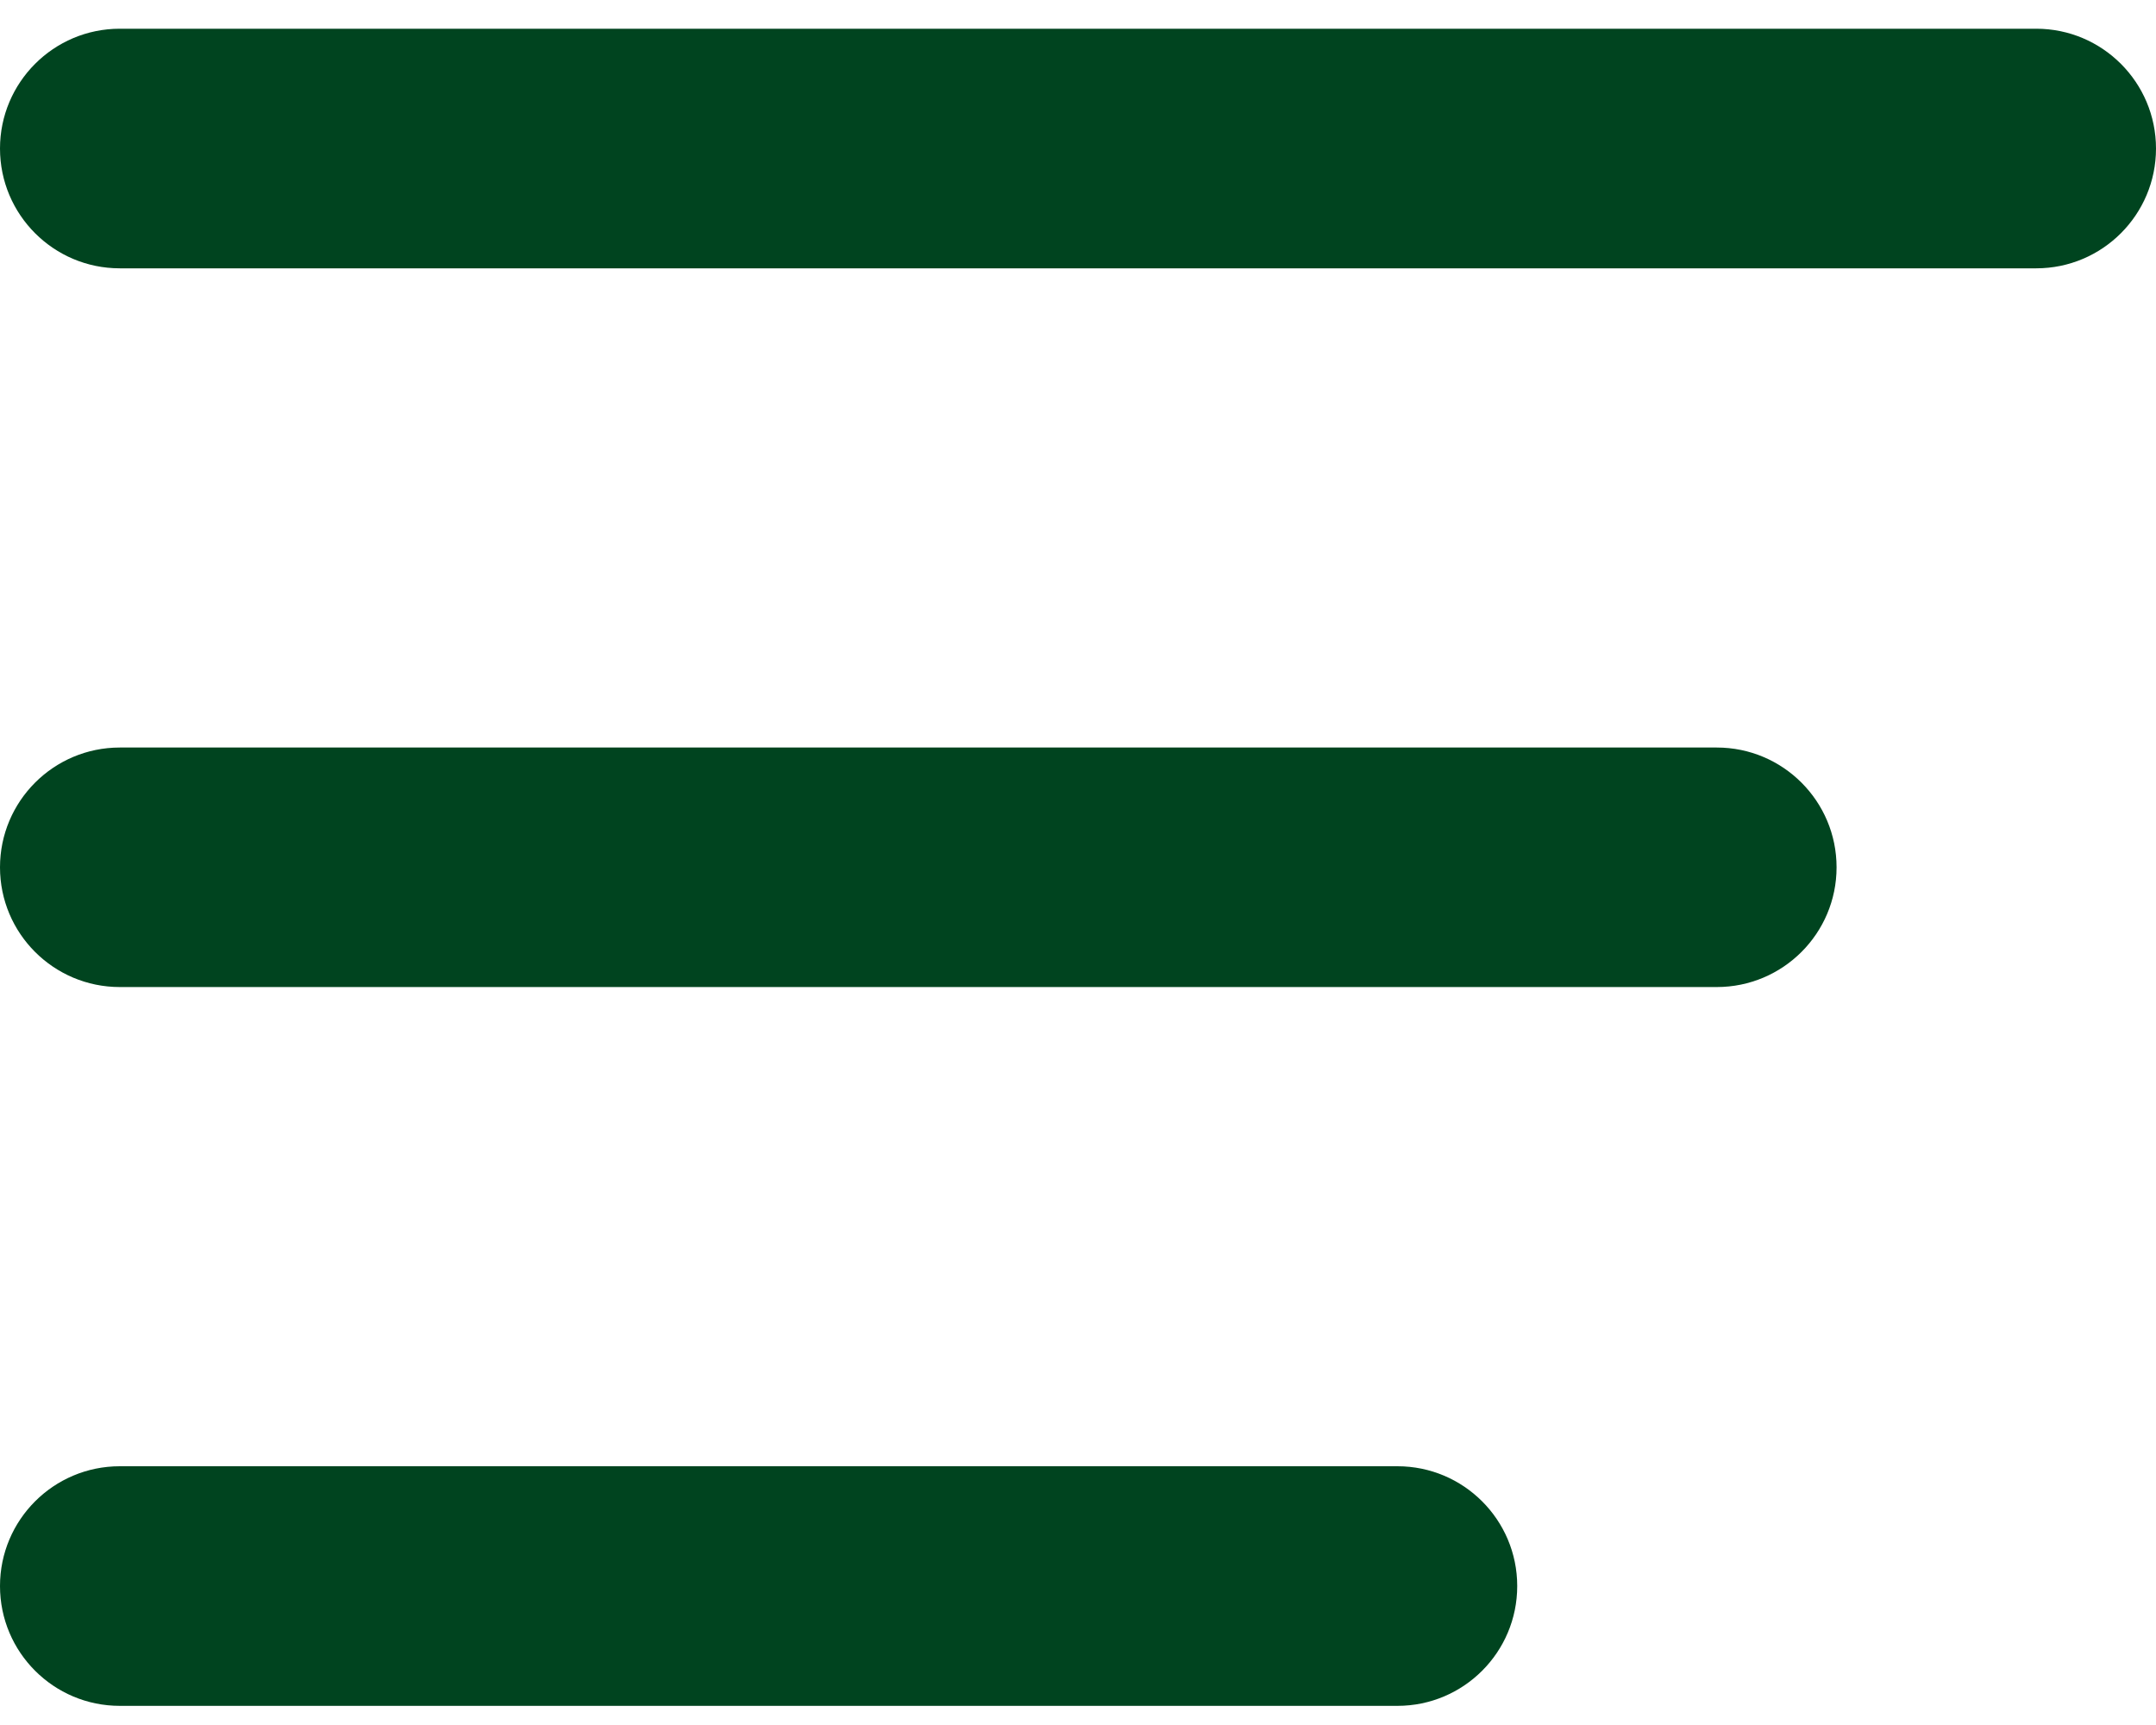 <svg width="25" height="20" viewBox="0 0 25 20" fill="none" xmlns="http://www.w3.org/2000/svg">
<path d="M21.296 10.056C21.296 9.289 20.674 8.667 19.907 8.667H1.389C0.622 8.667 0 9.289 0 10.056C0 10.822 0.622 11.444 1.389 11.444H19.907C20.674 11.444 21.296 10.822 21.296 10.056Z" fill="#00441F"/>
<path d="M1.389 17C0.622 17 0 17.622 0 18.389C0 19.156 0.622 19.778 1.389 19.778H16.204C16.971 19.778 17.593 19.156 17.593 18.389C17.593 17.622 16.971 17 16.204 17H1.389Z" fill="#00441F"/>
<path d="M25 1.722C25 0.956 24.378 0.333 23.611 0.333H1.389C0.622 0.333 0 0.956 0 1.722C0 2.489 0.622 3.111 1.389 3.111H23.611C24.378 3.111 25 2.489 25 1.722Z" fill="#00441F"/>
</svg>
